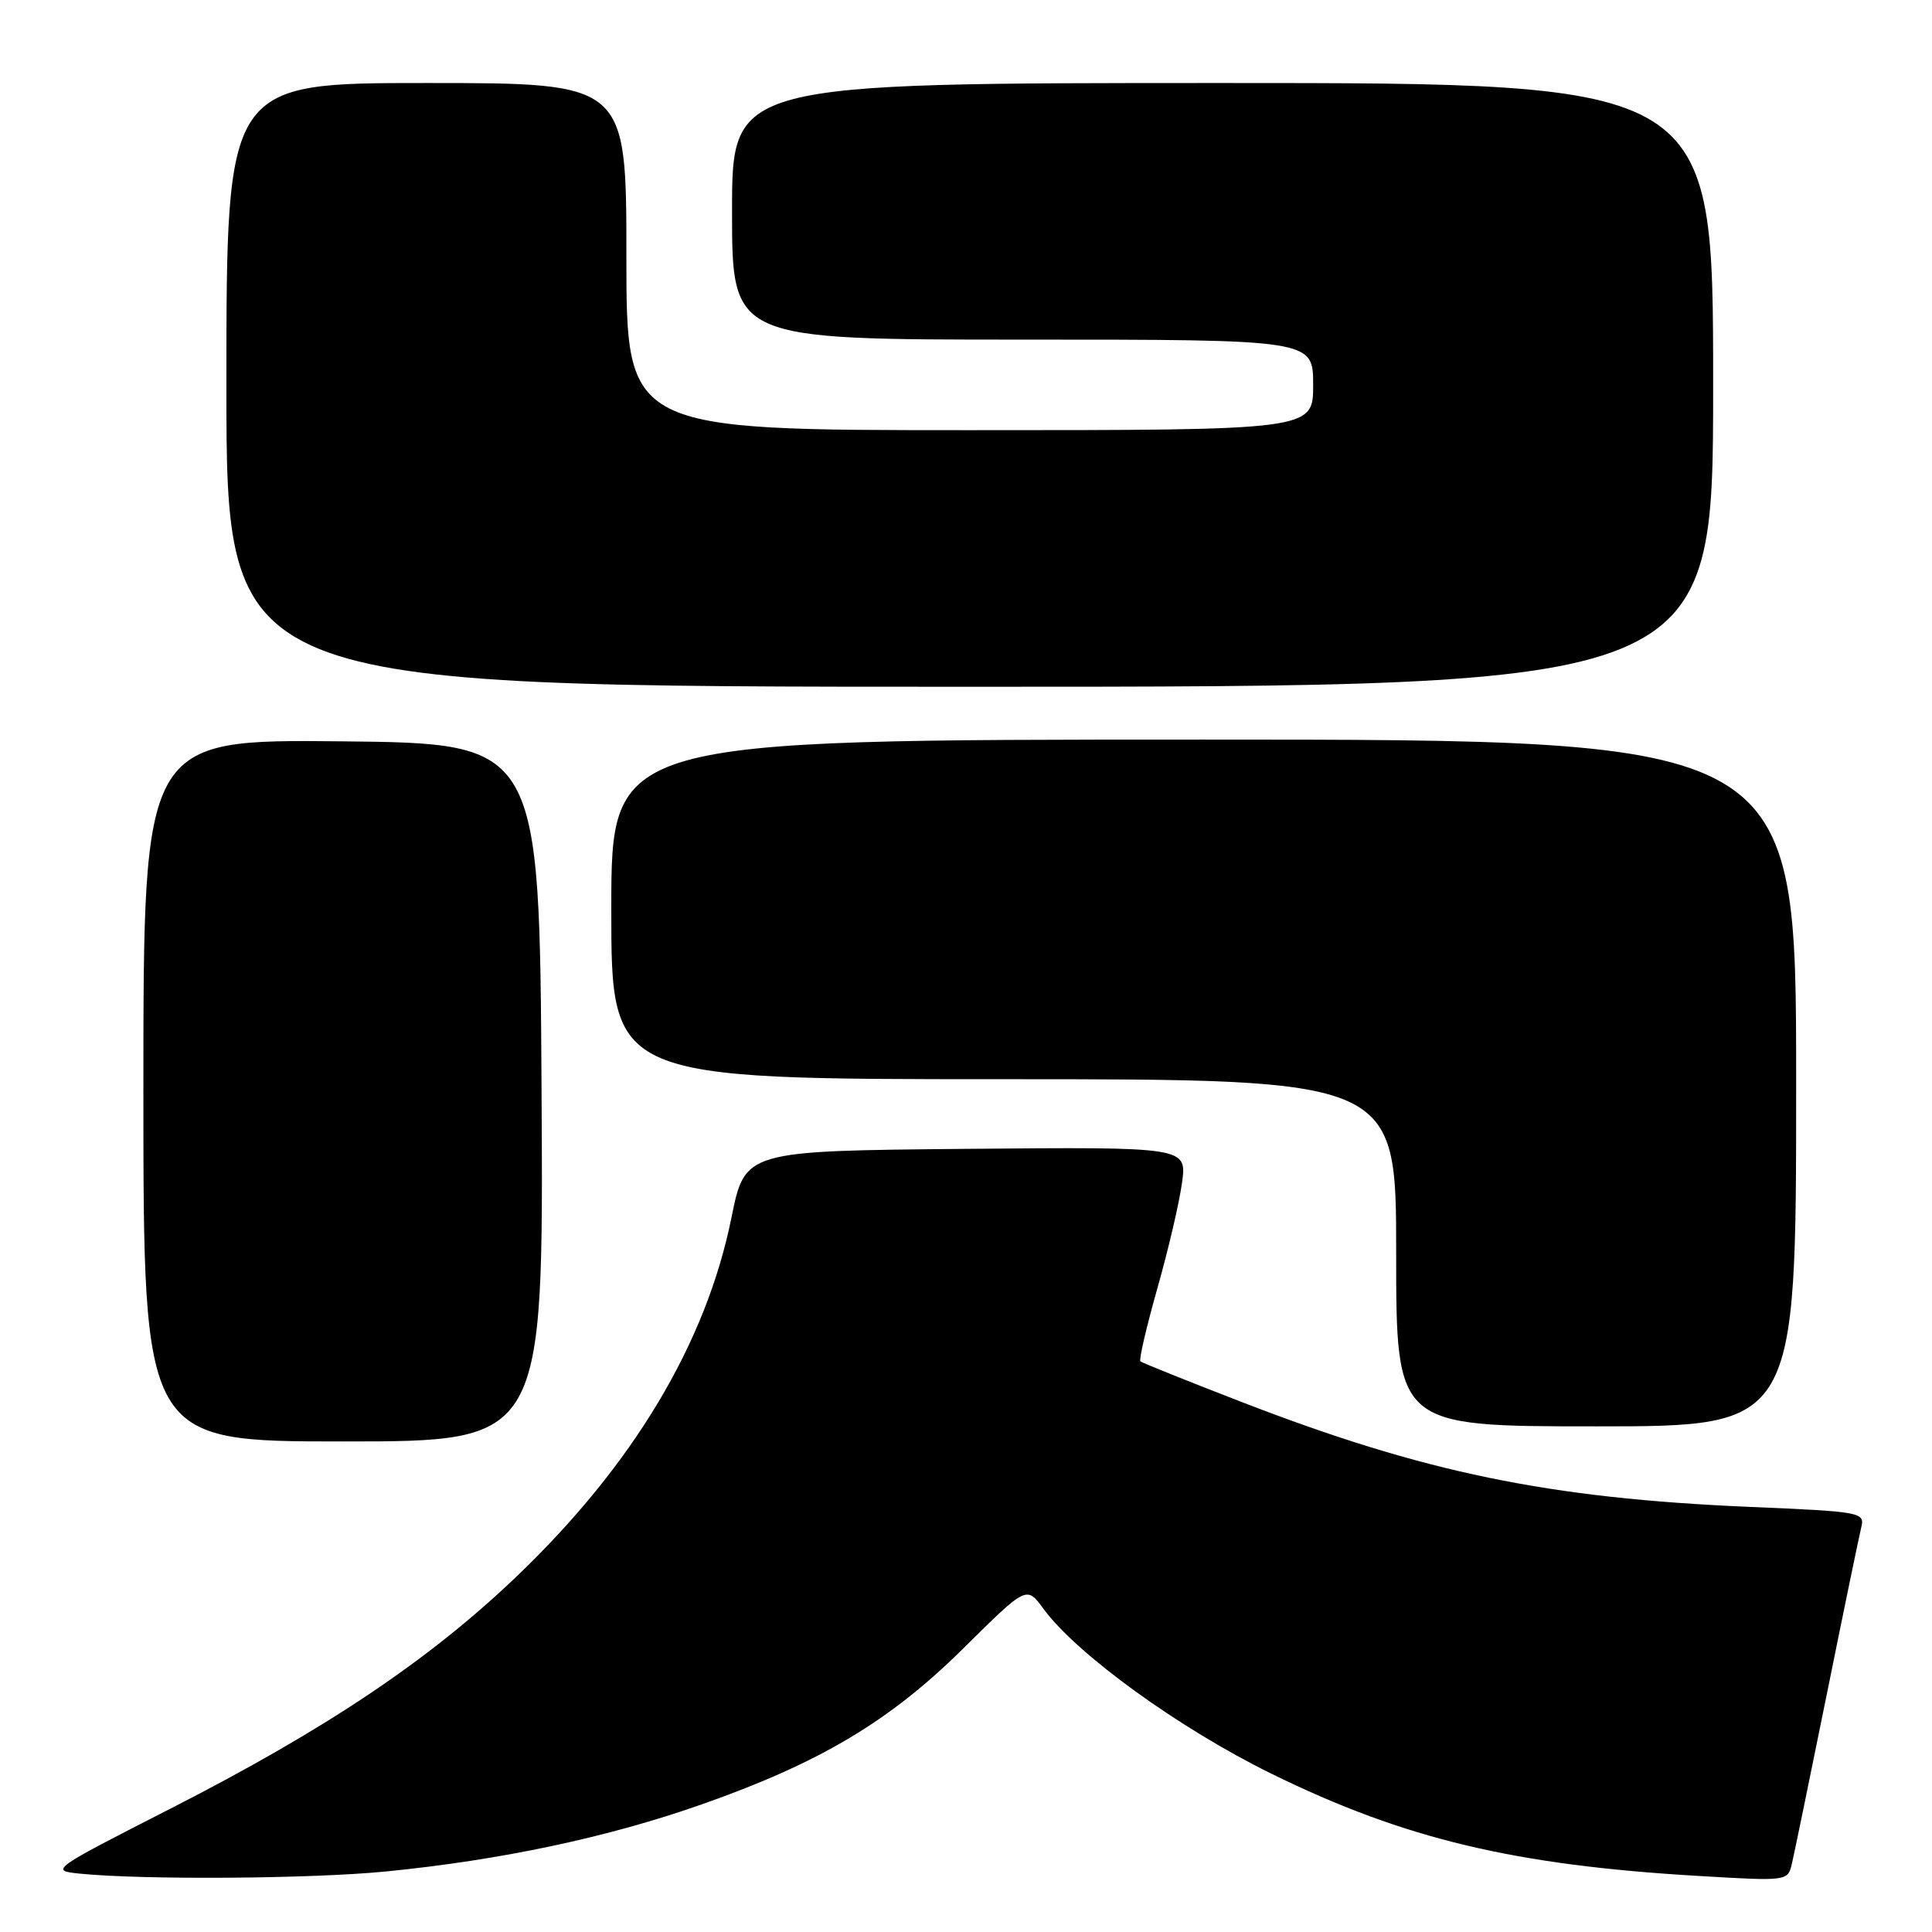 <?xml version="1.0" encoding="UTF-8" standalone="no"?>
<!DOCTYPE svg PUBLIC "-//W3C//DTD SVG 1.1//EN" "http://www.w3.org/Graphics/SVG/1.1/DTD/svg11.dtd" >
<svg xmlns="http://www.w3.org/2000/svg" xmlns:xlink="http://www.w3.org/1999/xlink" version="1.1" viewBox="0 0 256 256">
 <g >
 <path fill="currentColor"
d=" M 51.14 247.98 C 66.41 246.47 80.62 243.45 93.04 239.07 C 108.74 233.54 117.96 228.03 127.76 218.31 C 136.03 210.12 136.03 210.12 138.26 213.17 C 142.69 219.21 156.29 229.05 168.50 235.04 C 186.08 243.67 200.65 247.15 225.20 248.58 C 236.90 249.27 236.90 249.27 237.45 246.88 C 237.76 245.57 239.83 235.50 242.06 224.50 C 244.28 213.50 246.34 203.56 246.62 202.41 C 247.12 200.38 246.71 200.30 231.82 199.67 C 205.19 198.53 188.67 195.12 164.52 185.77 C 157.36 183.00 151.32 180.57 151.11 180.39 C 150.89 180.20 151.90 175.87 153.34 170.77 C 154.79 165.67 156.27 159.36 156.62 156.73 C 157.28 151.97 157.28 151.97 127.99 152.23 C 98.71 152.50 98.71 152.50 96.92 161.35 C 93.55 178.00 83.89 194.13 68.43 208.91 C 56.84 219.99 43.22 229.12 22.54 239.68 C 6.80 247.71 6.59 247.86 10.51 248.26 C 18.89 249.11 41.22 248.96 51.14 247.98 Z  M 71.76 144.75 C 71.50 98.50 71.50 98.50 45.25 98.23 C 19.00 97.97 19.00 97.97 19.00 144.48 C 19.00 191.00 19.00 191.00 45.51 191.00 C 72.02 191.00 72.02 191.00 71.76 144.75 Z  M 238.00 143.50 C 238.00 98.00 238.00 98.00 159.50 98.00 C 81.00 98.00 81.00 98.00 81.00 120.50 C 81.00 143.00 81.00 143.00 133.00 143.00 C 185.00 143.00 185.00 143.00 185.00 166.00 C 185.00 189.00 185.00 189.00 211.50 189.00 C 238.00 189.00 238.00 189.00 238.00 143.50 Z  M 227.00 51.00 C 227.00 11.00 227.00 11.00 162.00 11.00 C 97.00 11.00 97.00 11.00 97.00 28.00 C 97.00 45.00 97.00 45.00 135.50 45.00 C 174.00 45.00 174.00 45.00 174.00 51.00 C 174.00 57.00 174.00 57.00 128.50 57.00 C 83.00 57.00 83.00 57.00 83.00 34.00 C 83.00 11.00 83.00 11.00 56.50 11.00 C 30.00 11.00 30.00 11.00 30.00 51.00 C 30.00 91.00 30.00 91.00 128.50 91.00 C 227.00 91.00 227.00 91.00 227.00 51.00 Z "/>
</g>
</svg>
